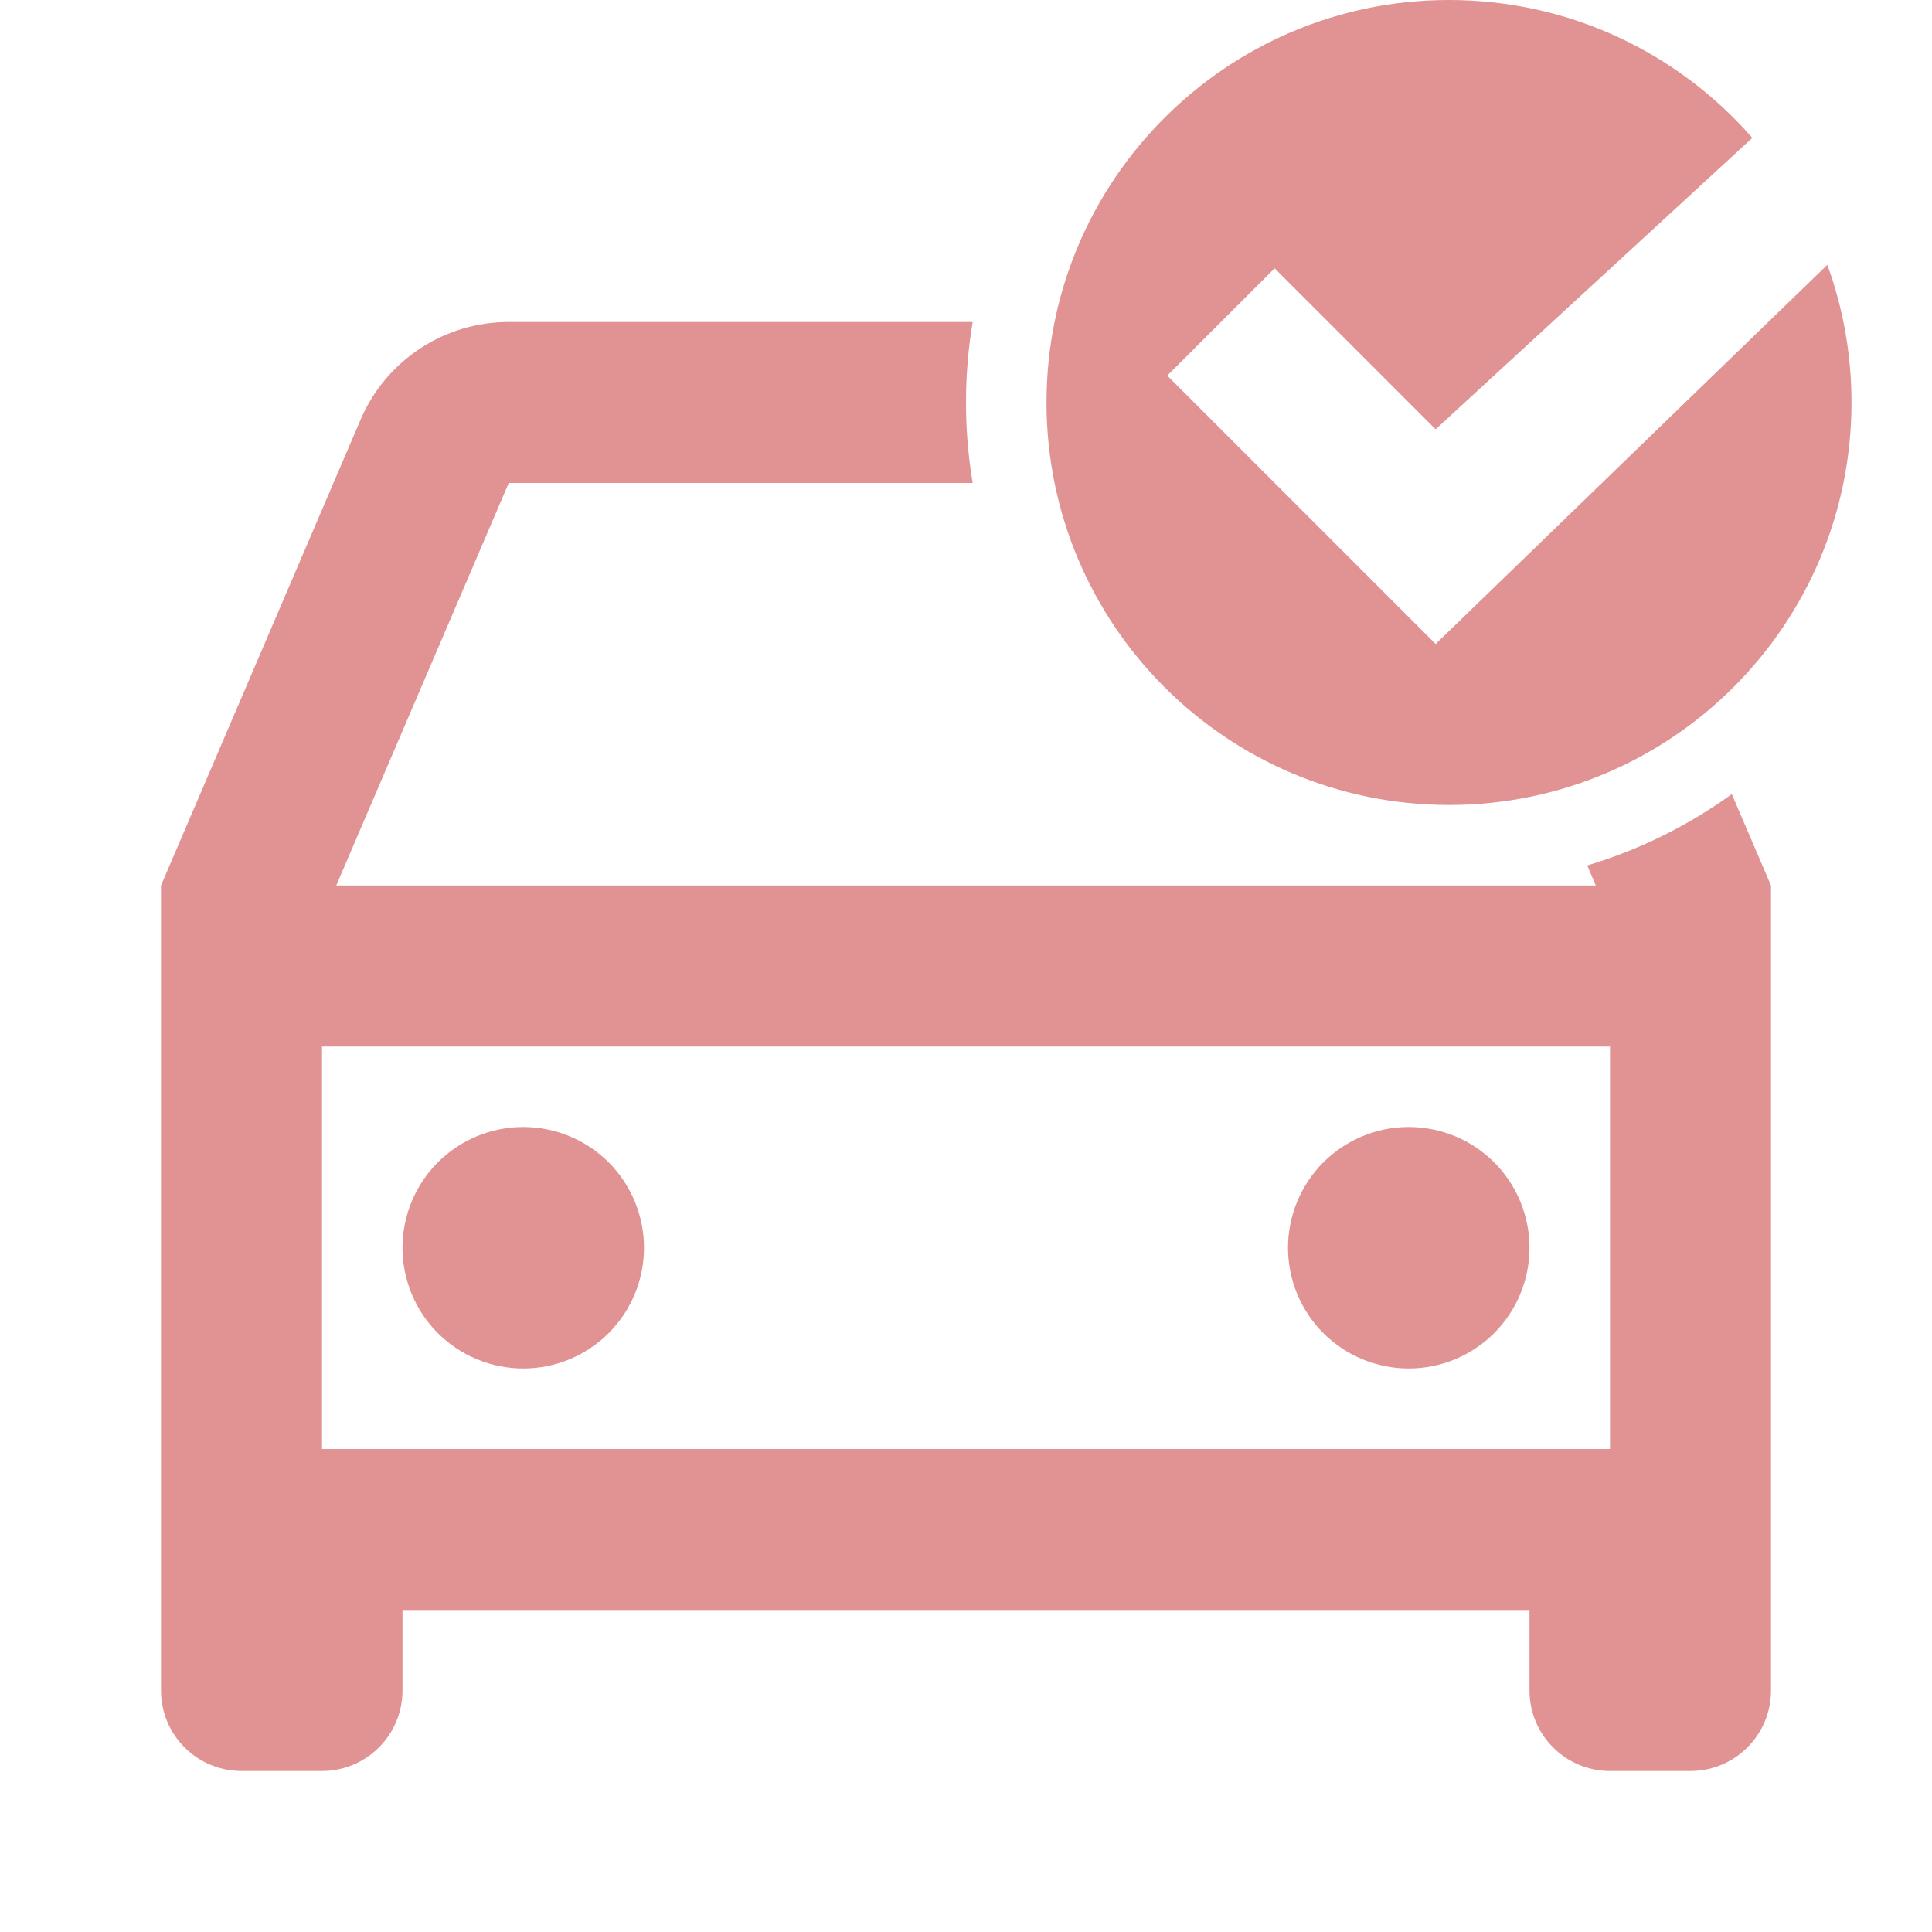 <svg width="24" height="24" viewBox="0 0 24 24" fill="none" xmlns="http://www.w3.org/2000/svg">
<path fill-rule="evenodd" clip-rule="evenodd" d="M23 5C23 7.761 20.761 10 18 10C15.239 10 13 7.761 13 5C13 2.239 15.239 0 18 0C19.503 0 20.852 0.663 21.768 1.713L17.834 5.333L15.834 3.333L14.5 4.666L17.834 8L22.7 3.29C22.894 3.824 23 4.399 23 5ZM22 11L21.513 9.865C20.975 10.254 20.369 10.556 19.717 10.751L19.824 11H4.177L6.32 6H12.083C12.028 5.675 12 5.341 12 5C12 4.659 12.028 4.325 12.083 4H6.32C5.928 4 5.545 4.114 5.218 4.33C4.891 4.545 4.634 4.852 4.48 5.212L2 11V21C2 21.265 2.105 21.52 2.293 21.707C2.48 21.895 2.735 22 3 22H4C4.265 22 4.52 21.895 4.707 21.707C4.895 21.52 5 21.265 5 21V20H19V21C19 21.265 19.105 21.52 19.293 21.707C19.48 21.895 19.735 22 20 22H21C21.265 22 21.52 21.895 21.707 21.707C21.895 21.52 22 21.265 22 21V11ZM4 13V18H20V13H4ZM6.5 17C6.102 17 5.721 16.842 5.439 16.561C5.158 16.279 5 15.898 5 15.5C5 15.102 5.158 14.721 5.439 14.439C5.721 14.158 6.102 14 6.5 14C6.898 14 7.279 14.158 7.561 14.439C7.842 14.721 8 15.102 8 15.5C8 15.898 7.842 16.279 7.561 16.561C7.279 16.842 6.898 17 6.5 17ZM17.5 17C17.102 17 16.721 16.842 16.439 16.561C16.158 16.279 16 15.898 16 15.5C16 15.102 16.158 14.721 16.439 14.439C16.721 14.158 17.102 14 17.5 14C17.898 14 18.279 14.158 18.561 14.439C18.842 14.721 19 15.102 19 15.5C19 15.898 18.842 16.279 18.561 16.561C18.279 16.842 17.898 17 17.5 17Z" fill="#E19292"/>
</svg>

